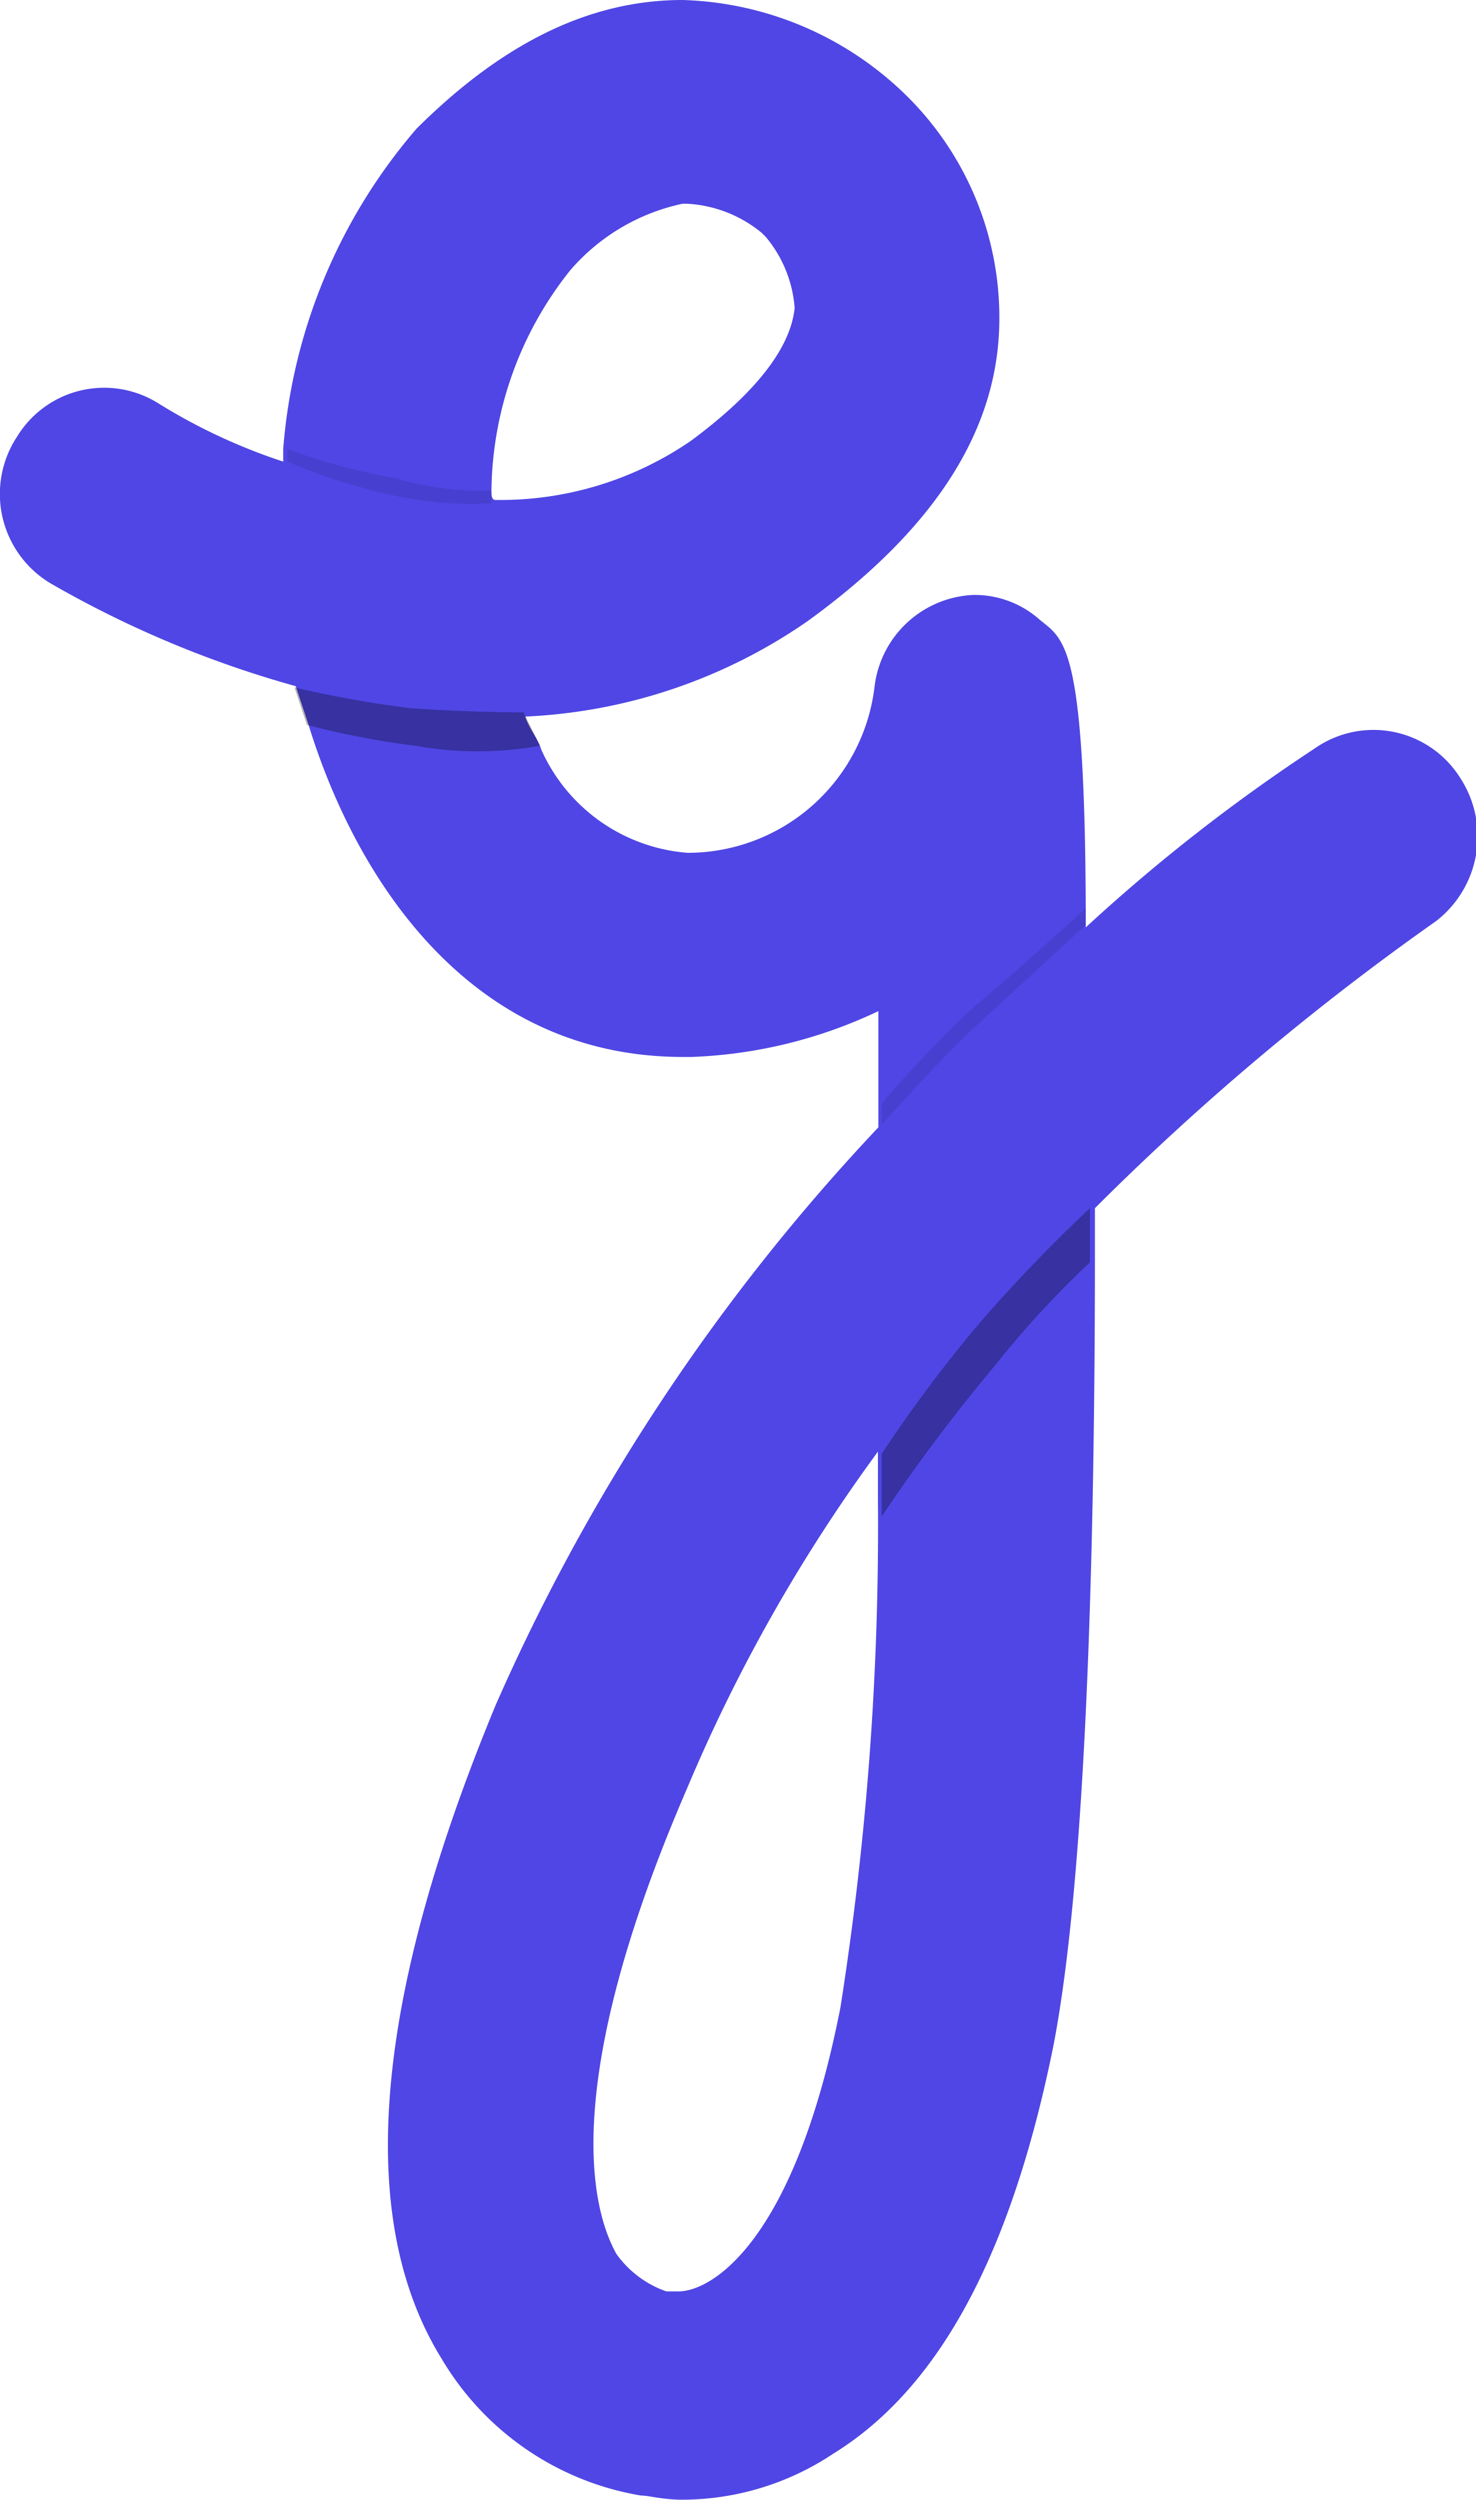 <svg id="Capa_1" data-name="Capa 1" xmlns="http://www.w3.org/2000/svg" viewBox="0 0 35.44 60"><path d="M35.06,18.67a2.46,2.46,0,0,0-3.5-.7,42.61,42.61,0,0,0-5.49,4.29c0-6.79-.5-6.89-1.1-7.38a2.35,2.35,0,0,0-1.59-.6A2.5,2.5,0,0,0,21,16.47a4.52,4.52,0,0,1-4.49,4A4.2,4.2,0,0,1,13,18c-.1-.3-.29-.5-.39-.8a12.89,12.89,0,0,0,6.78-2.29c2.9-2.1,4.5-4.4,4.6-7a7.48,7.48,0,0,0-2.2-5.59A8,8,0,0,0,16.39,0C14.09,0,12,1.1,10,3.09a13.36,13.36,0,0,0-3.2,7.69v.3a13.85,13.85,0,0,1-3-1.4,2.45,2.45,0,0,0-3.39.8A2.5,2.5,0,0,0,1.21,14,25.34,25.34,0,0,0,7.1,16.47l.3.9c1.1,3.6,3.8,8,9,8h.2a11.39,11.39,0,0,0,4.49-1.1v2.79A48.74,48.74,0,0,0,11.9,40.93c-2.9,7-3.4,12.28-1.3,15.68a6.88,6.88,0,0,0,4.79,3.29c.2,0,.5.1,1,.1A6.55,6.55,0,0,0,20,58.9c2.6-1.6,4.3-4.89,5.29-9.78.8-4.1,1-12.08,1-19.07V29h0l.1-.1a62.39,62.39,0,0,1,8.09-6.79A2.57,2.57,0,0,0,35.06,18.67ZM11.8,11.78a8.62,8.62,0,0,1,1.89-5.29,4.9,4.9,0,0,1,2.7-1.6h.1a3.07,3.07,0,0,1,1.8.7l.1.1a3,3,0,0,1,.69,1.7c-.1,1-1,2.09-2.49,3.19A8.07,8.07,0,0,1,11.9,12C11.8,12,11.8,11.88,11.8,11.78Zm9.28,23.06h0V36a74.15,74.15,0,0,1-.9,12.18C19.08,53.81,17.09,55,16.29,55H16a2.47,2.47,0,0,1-1.2-.9c-.5-.9-1.5-3.79,1.7-11.18a39.57,39.57,0,0,1,4.59-8.09Z" style="fill:#4f46e5"/><path d="M26.17,30.3a23.23,23.23,0,0,0-2.3,2.5,41.77,41.77,0,0,0-2.7,3.6V34.9h0a32.88,32.88,0,0,1,2.4-3.2,37.32,37.32,0,0,1,2.6-2.7Z" style="isolation:isolate;opacity:0.3"/><path d="M12.57,17.1s-1.3,0-2.7-.1a26,26,0,0,1-2.8-.5l.3.9a20.07,20.07,0,0,0,2.6.5,8.48,8.48,0,0,0,3,0Z" style="isolation:isolate;opacity:0.3"/><path d="M11.8,11.78v.3a8.79,8.79,0,0,1-2.4-.2,14.31,14.31,0,0,1-2.5-.8v-.3a15.12,15.12,0,0,0,2.6.7A7.52,7.52,0,0,0,11.8,11.78Z" style="isolation:isolate;opacity:0.1"/><path d="M26.07,21.8c-.2.2-2,1.8-2.6,2.3s-2,2-2.3,2.4V27s1.5-1.7,2.4-2.5l2.5-2.3Z" style="isolation:isolate;opacity:0.1"/></svg>